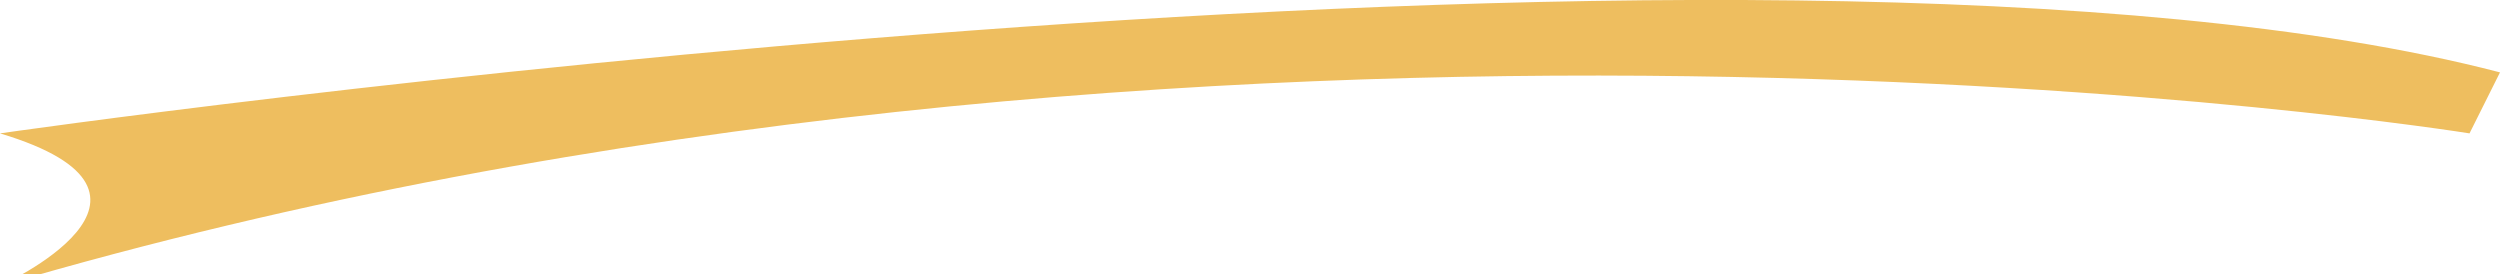 <svg xmlns="http://www.w3.org/2000/svg" xmlns:xlink="http://www.w3.org/1999/xlink" preserveAspectRatio="xMidYMid" width="82" height="9" viewBox="0 0 82 9">
  <defs>
    <style>

      .cls-2 {
        fill: #eebe5f;
      }
    </style>
  </defs>
  <path d="M-0.000,4.375 C-0.000,4.375 57.667,-3.959 82.000,2.374 C82.000,2.374 81.000,4.375 81.000,4.375 C81.000,4.375 39.667,-2.292 -0.000,9.375 C-0.000,9.375 6.667,6.374 -0.000,4.375 Z" id="path-1" class="cls-2" fill-rule="evenodd"/>
</svg>
